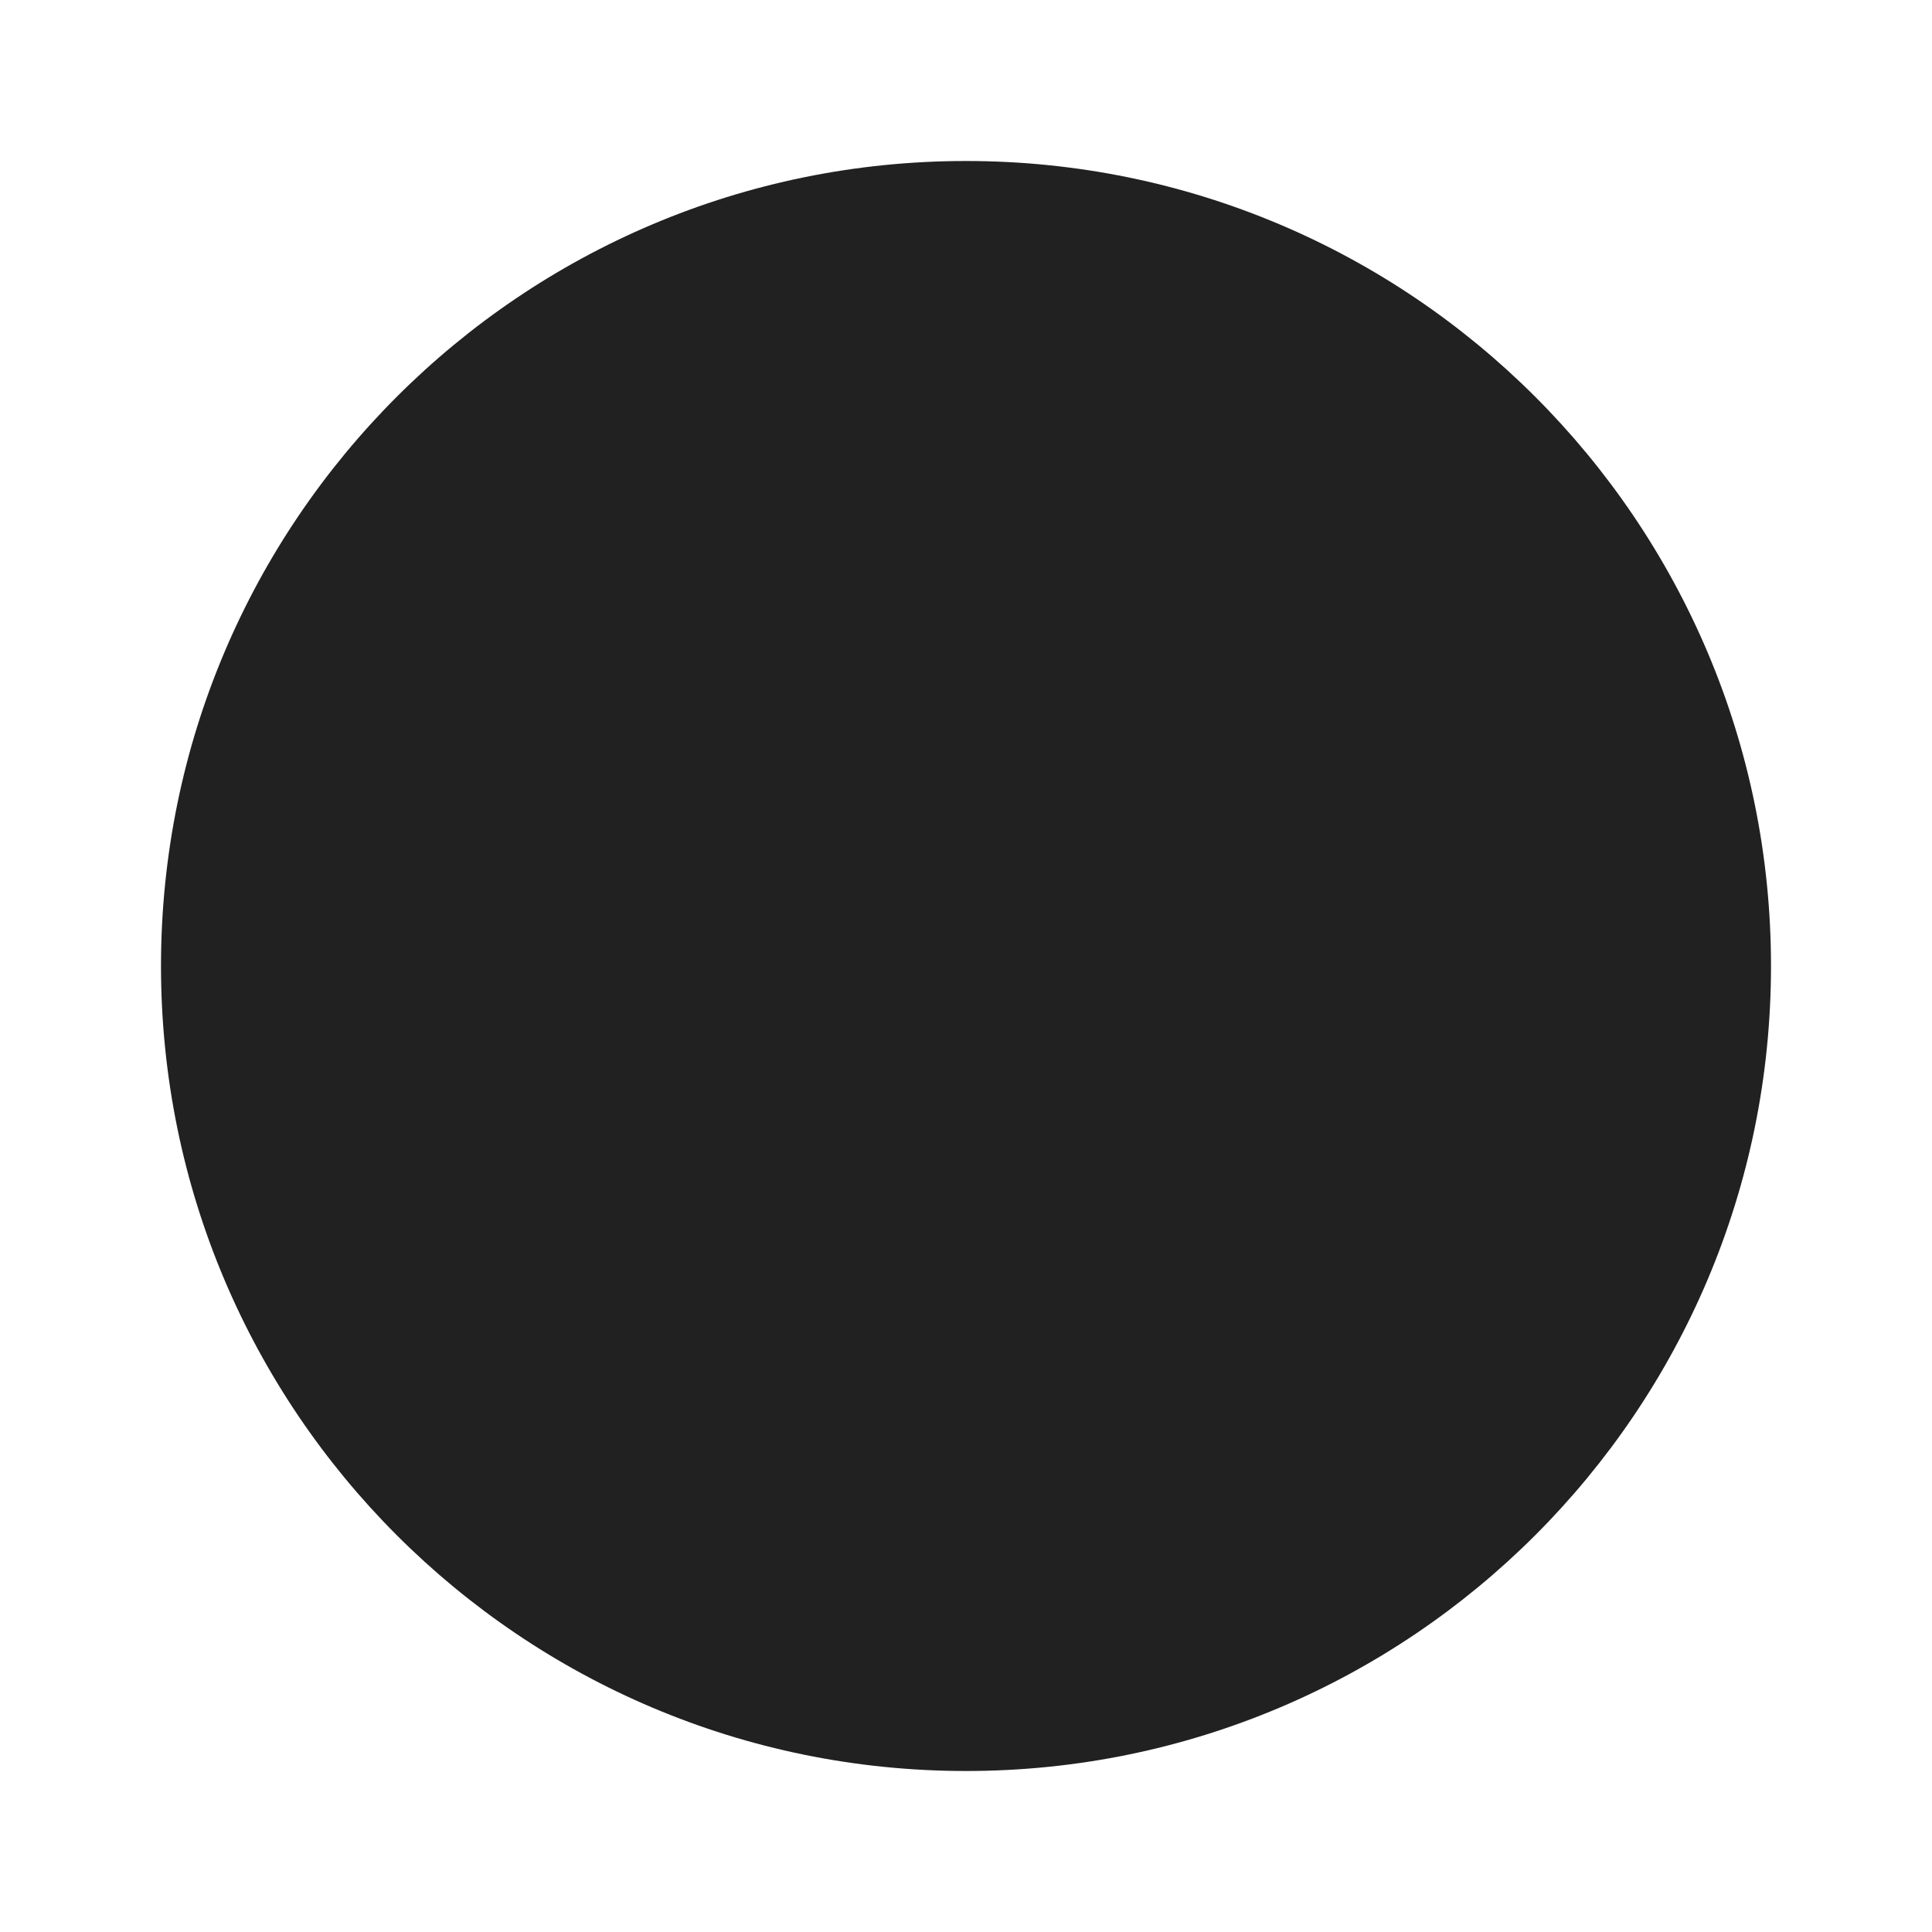 <svg viewBox="0 0 1024 1024" xmlns="http://www.w3.org/2000/svg" width="96" height="96"><path d="M512 85.333c235.648 0 426.667 191.019 426.667 426.667s-191.019 426.667-426.667 426.667S85.333 747.648 85.333 512 276.352 85.333 512 85.333z" fill="#212121" /></svg>